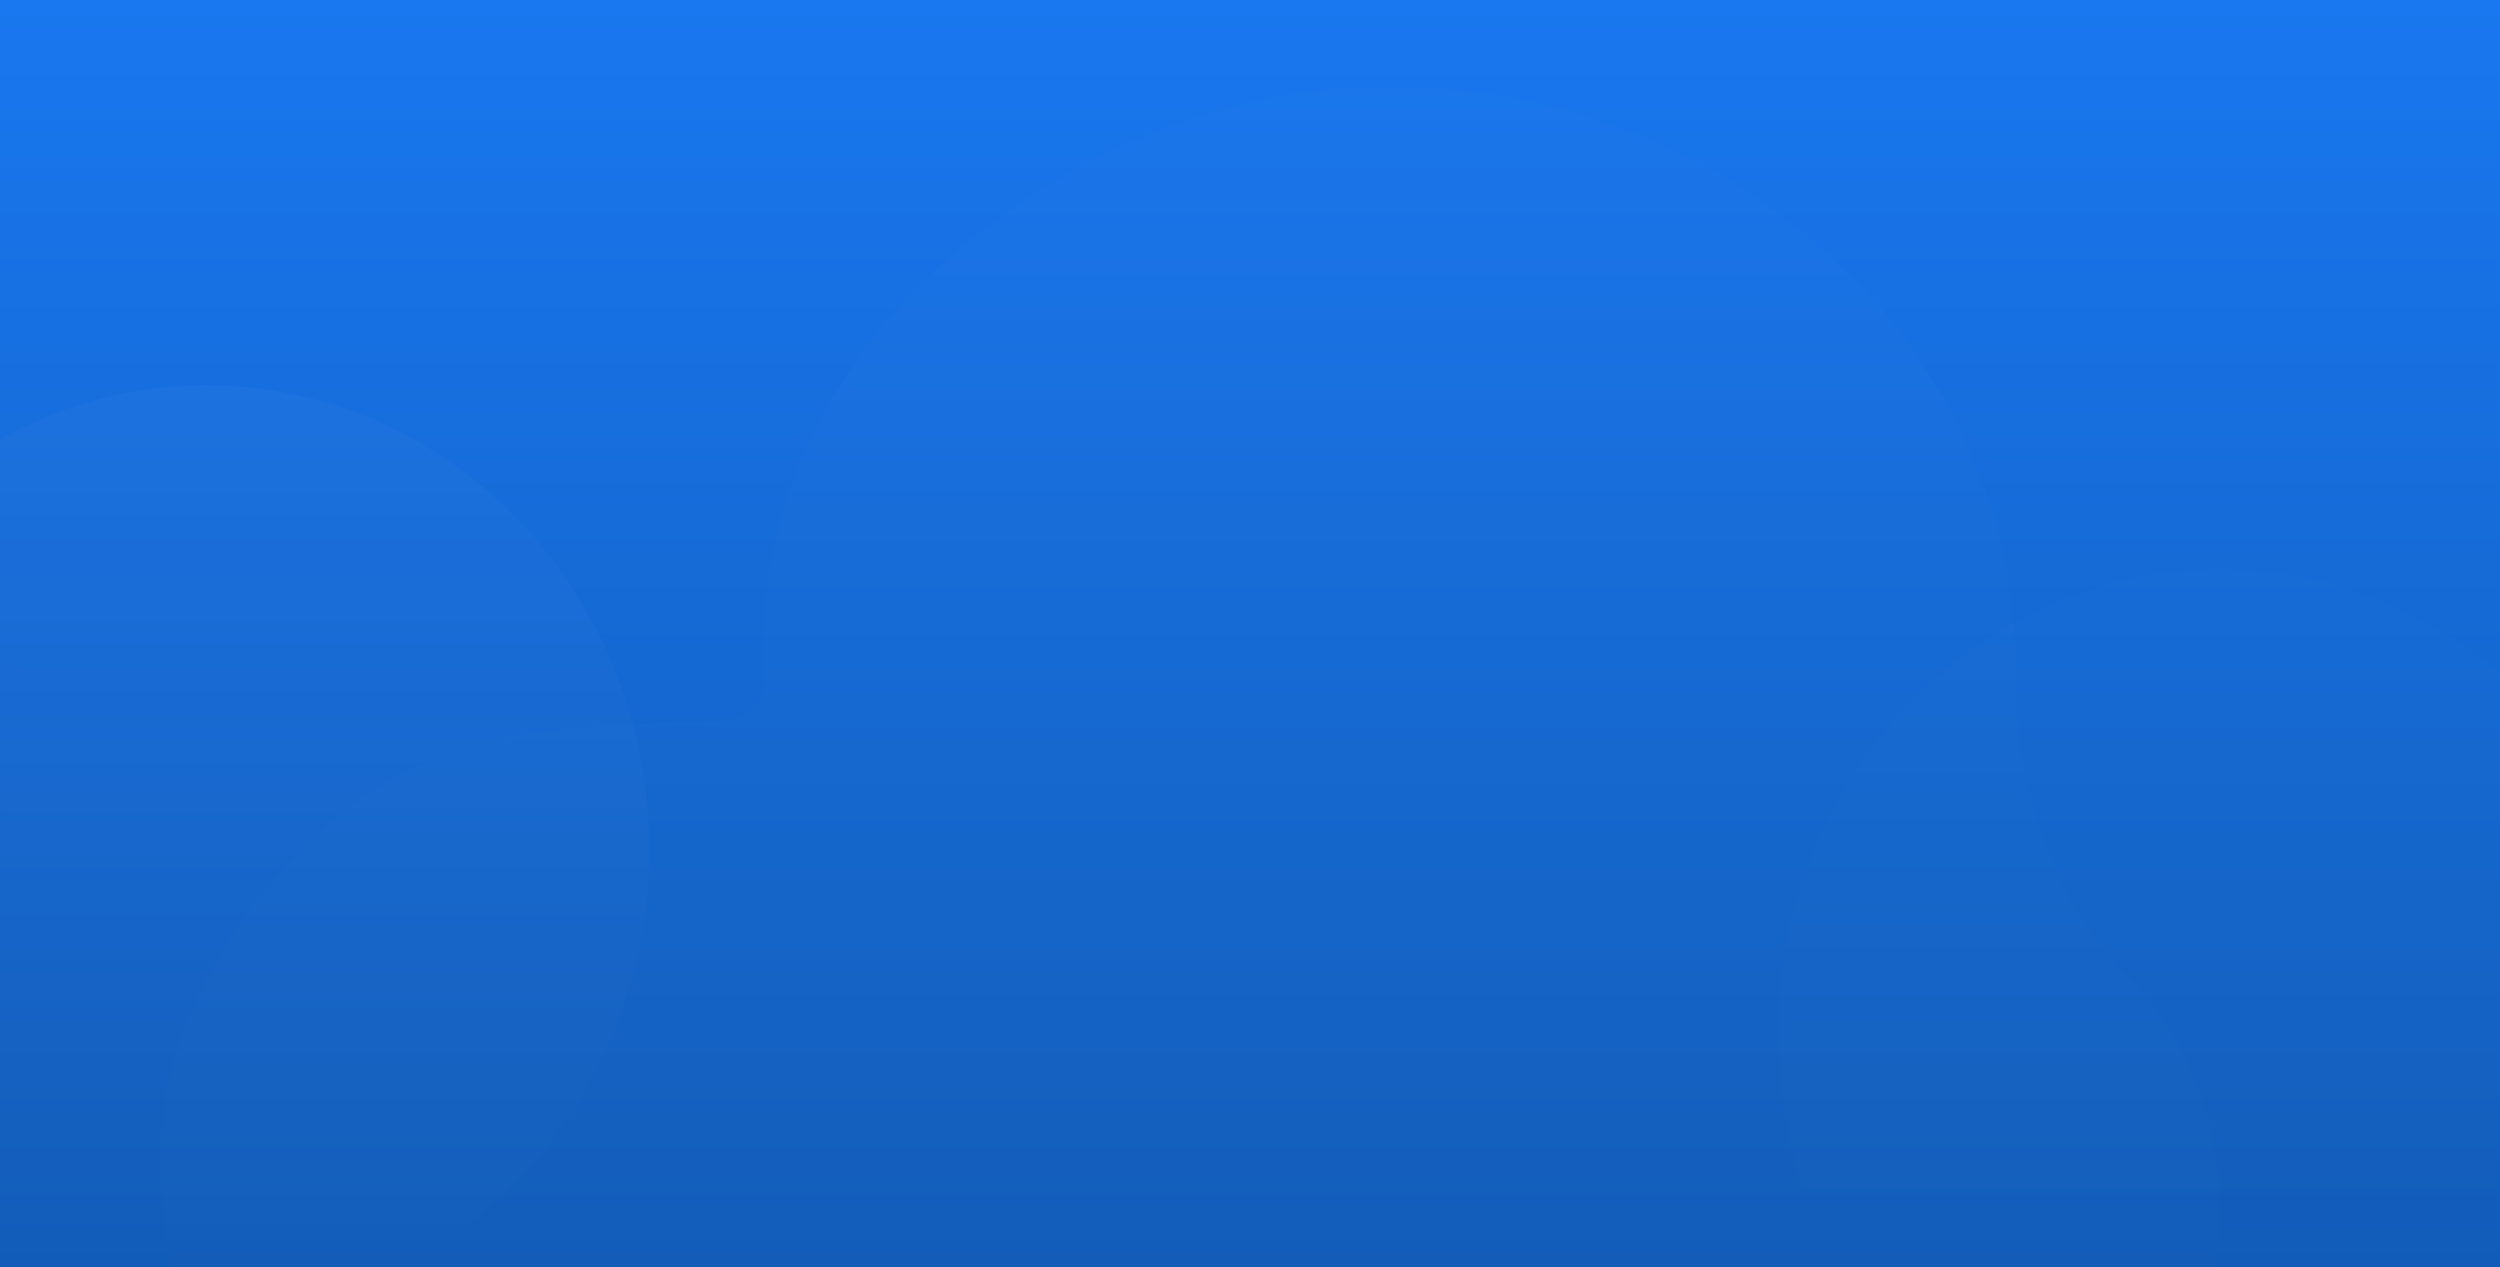 <?xml version="1.0" encoding="UTF-8"?>
<svg width="1440px" height="730px" viewBox="0 0 1440 730" version="1.1" xmlns="http://www.w3.org/2000/svg" xmlns:xlink="http://www.w3.org/1999/xlink">
    <rect x="0" y="0" width="1440" height="730" fill="#333333" stroke="none"/>
    <!-- Generator: Sketch 56.2 (81672) - https://sketch.com -->
    <title>蒙版</title>
    <desc>Created with Sketch.</desc>
    <defs>
        <linearGradient x1="50%" y1="100%" x2="50%" y2="3.061617e-15%" id="linearGradient-1">
            <stop stop-color="#125CB9" offset="0%"></stop>
            <stop stop-color="#1977EF" offset="100%"></stop>
        </linearGradient>
        <rect id="path-2" x="0" y="0" width="1440" height="730"></rect>
        <linearGradient x1="50%" y1="100%" x2="50%" y2="1.103%" id="linearGradient-4">
            <stop stop-color="#FFFFFF" stop-opacity="0" offset="0%"></stop>
            <stop stop-color="#FFFFFF" offset="100%"></stop>
        </linearGradient>
        <linearGradient x1="50%" y1="100%" x2="50%" y2="1.103%" id="linearGradient-5">
            <stop stop-color="#FFFFFF" stop-opacity="0" offset="0%"></stop>
            <stop stop-color="#FFFFFF" offset="100%"></stop>
        </linearGradient>
    </defs>
    <g id="首页新增广告位" stroke="none" stroke-width="1" fill="none" fill-rule="evenodd">
        <g id="1.官网主页_PC1440-02-新增广告" transform="translate(0, -2333)">
            <g id="Fill-1-+-Fill-5蒙版" transform="translate(0, 2333)">
                <mask id="mask-3" fill="white">
                    <use xlink:href="#path-2"></use>
                </mask>
                <use id="蒙版" fill="url(#linearGradient-1)" xlink:href="#path-2"></use>
                <path d="M1240.776,580.291 C1222.828,556.611 1201.147,538.263 1187.446,508.789 C1169.8,470.827 1160.688,428.996 1160.877,387.077 C1160.878,386.599 1160.88,386.12 1160.88,385.642 C1160.88,200.272 998.975,50 799.254,50 C624.605,50 433.969,190.827 439.889,379.574 C440.221,390.146 440.573,402.323 432.737,409.359 C426.986,414.523 418.619,415.102 410.923,415.421 C331.712,418.705 258.766,417.068 194.281,470.387 C135.29,520.576 88.612,597.427 92.193,675.204 C92.226,675.96 92.263,676.715 92.305,677.471 C100.435,821.648 160.45,936.163 388.345,907.528 C431.203,902.142 474.845,883.106 518.416,884.654 C558.026,886.059 597.045,907.887 637.431,911.953 C698.664,918.118 758.622,895.729 818.005,879.465 C859.365,868.138 903.422,859.713 946.309,866.145 C966.288,869.142 984.182,878.172 1003.412,882.282 C1022.192,886.295 1042.581,887.074 1061.722,887.43 C1135.935,888.81 1210.121,865.408 1251.384,799.226 C1289.09,738.746 1287.696,657.007 1251.536,596.163 C1248.19,590.53 1244.565,585.293 1240.776,580.291" id="Fill-1" fill="url(#linearGradient-4)" fill-rule="nonzero" opacity="0.093" mask="url(#mask-3)"></path>
                <path d="M374,489.5 C374,637.237 259.833,757 118.999,757 C-21.834,757 -136,637.237 -136,489.5 C-136,341.763 -21.834,222 118.999,222 C259.833,222 374,341.763 374,489.5" id="Fill-5" fill="url(#linearGradient-5)" fill-rule="nonzero" opacity="0.142" mask="url(#mask-3)"></path>
                <path d="M1534,595.5 C1534,743.237 1419.833,863 1278.999,863 C1138.166,863 1024,743.237 1024,595.5 C1024,447.763 1138.166,328 1278.999,328 C1419.833,328 1534,447.763 1534,595.5" id="Fill-5" fill="url(#linearGradient-5)" fill-rule="nonzero" opacity="0.076" mask="url(#mask-3)"></path>
            </g>
        </g>
    </g>
</svg>